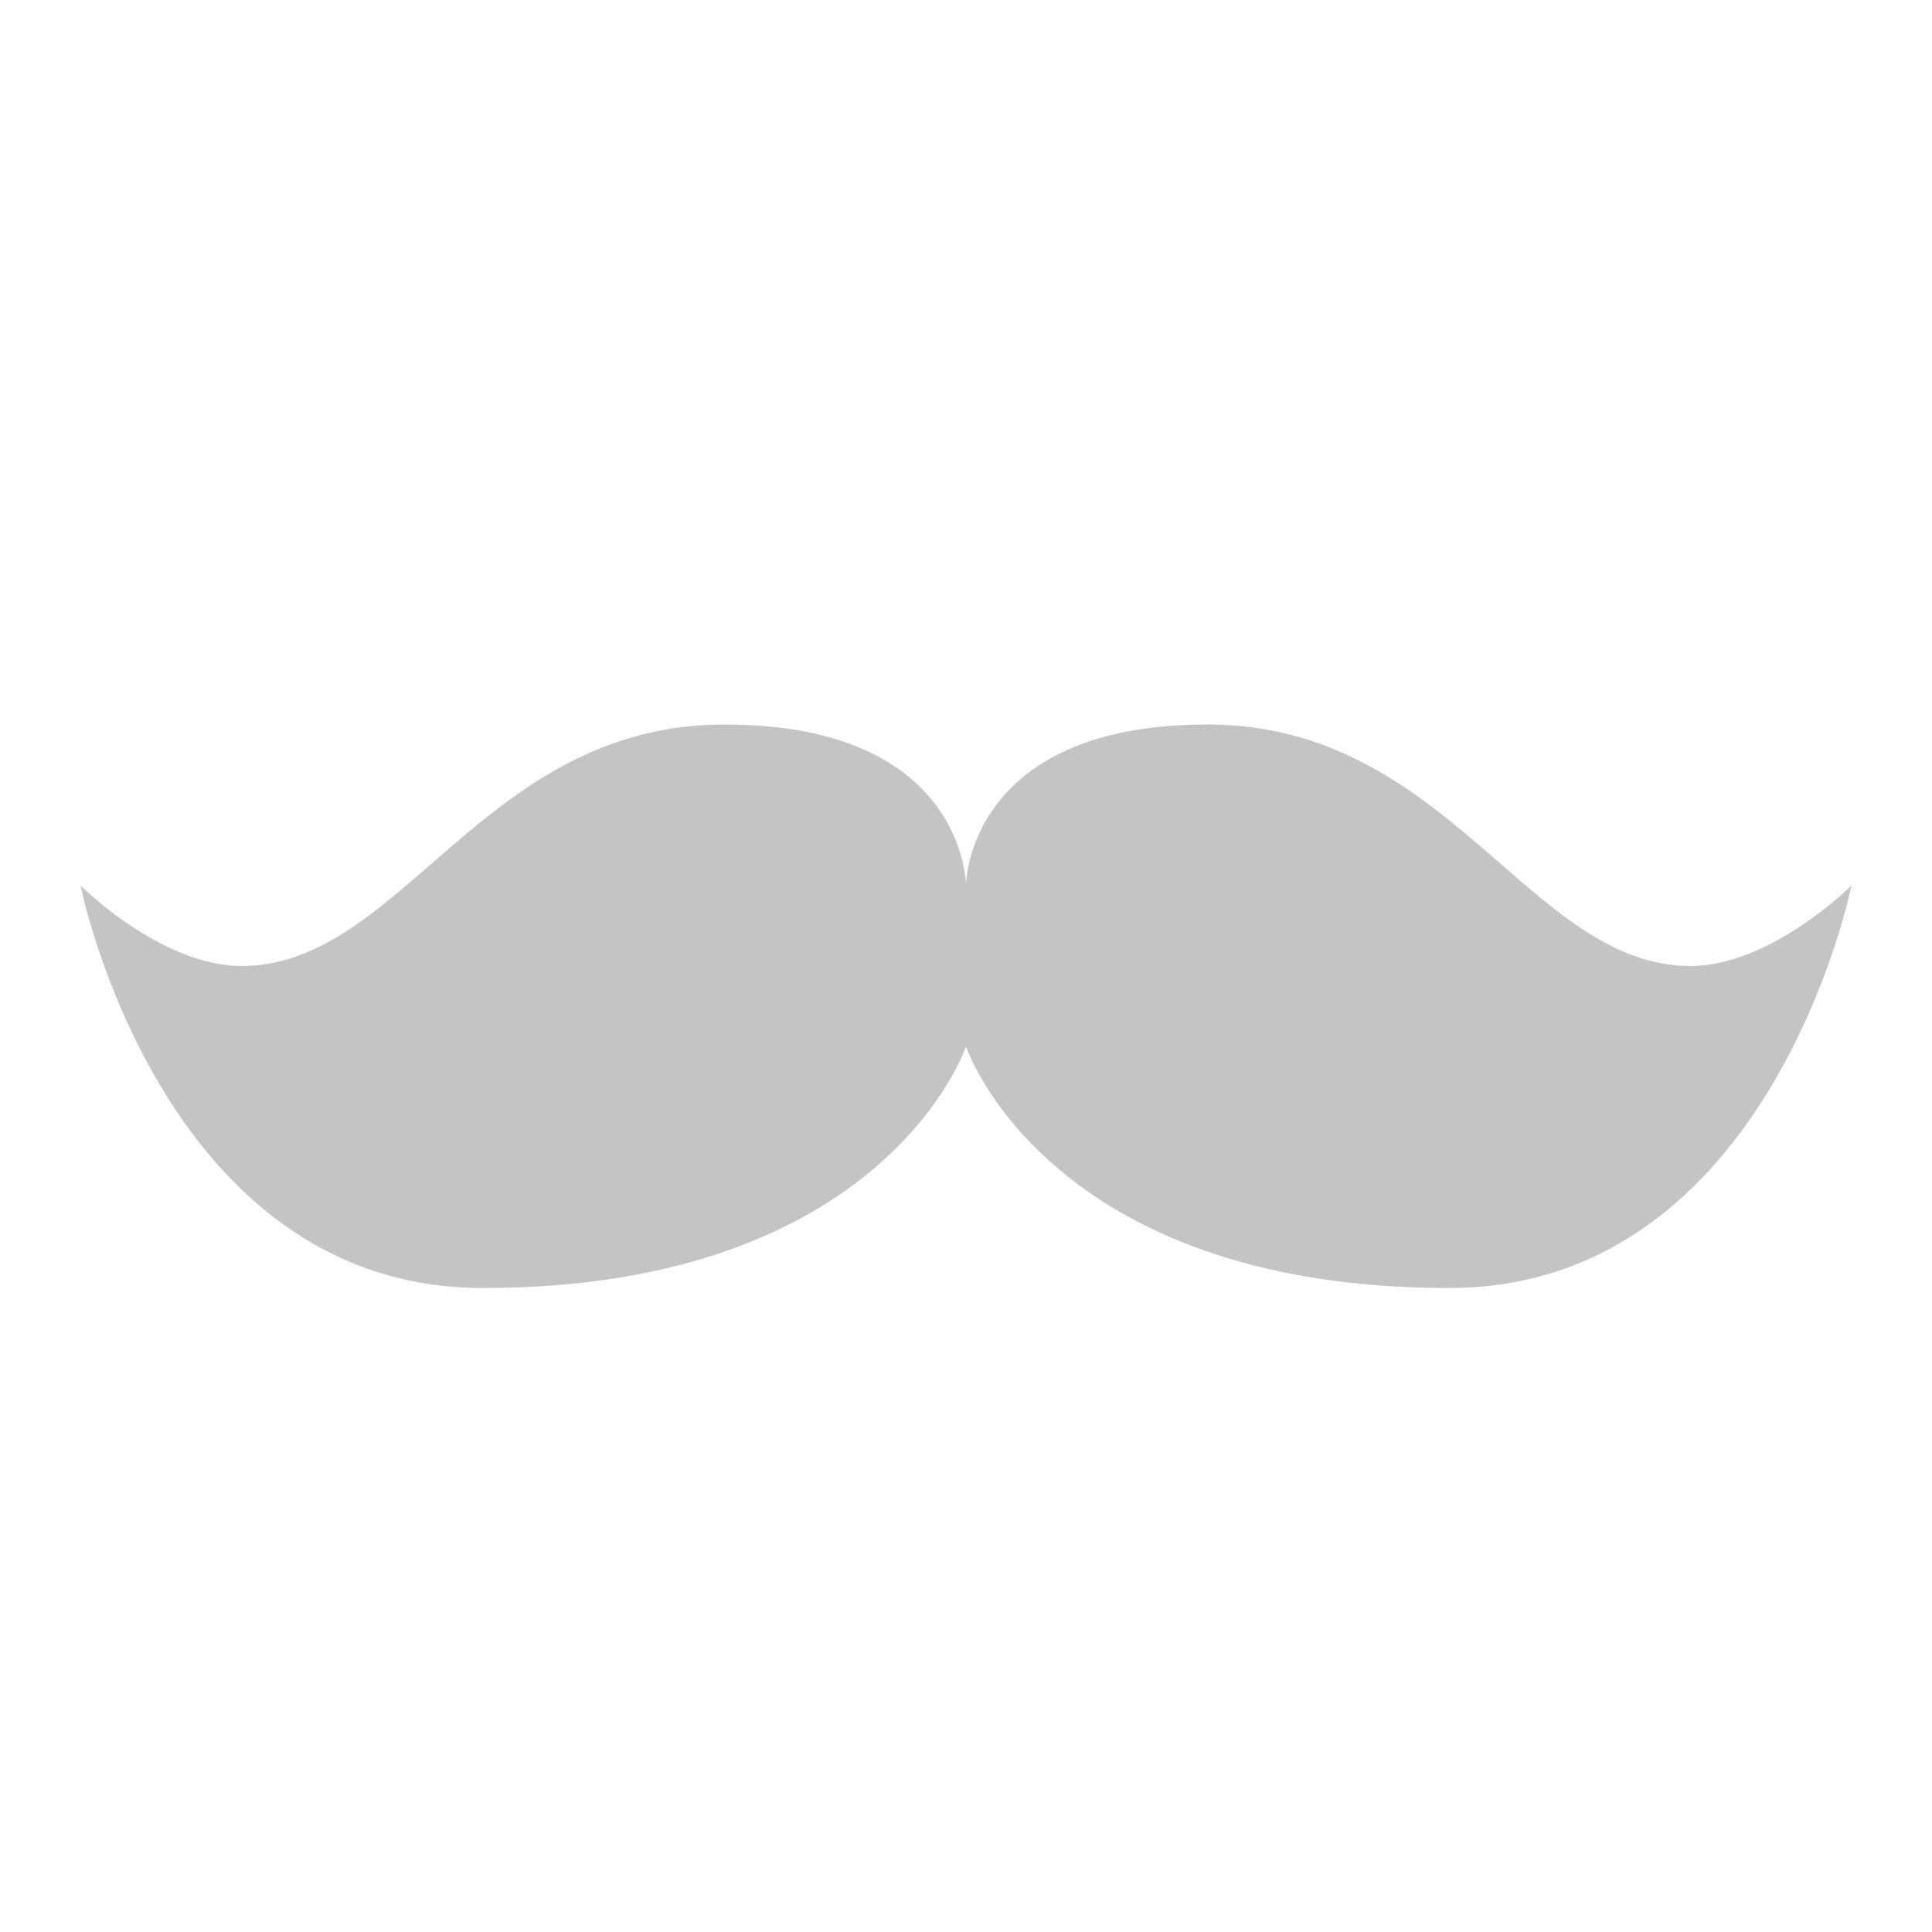 <svg width="34" height="34" viewBox="0 0 34 34" fill="none" xmlns="http://www.w3.org/2000/svg">
<path d="M29.75 17C26.916 17 25.5 12.75 21.25 12.75C17 12.75 17 15.583 17 15.583C17 15.583 17 12.75 12.75 12.75C8.5 12.75 7.083 17 4.25 17C2.833 17 1.417 15.583 1.417 15.583C1.417 15.583 2.833 22.667 8.5 22.667C15.583 22.667 17 18.417 17 18.417C17 18.417 18.416 22.667 25.5 22.667C31.166 22.667 32.583 15.583 32.583 15.583C32.583 15.583 31.166 17 29.75 17Z" fill="#C4C4C4"/>
</svg>
